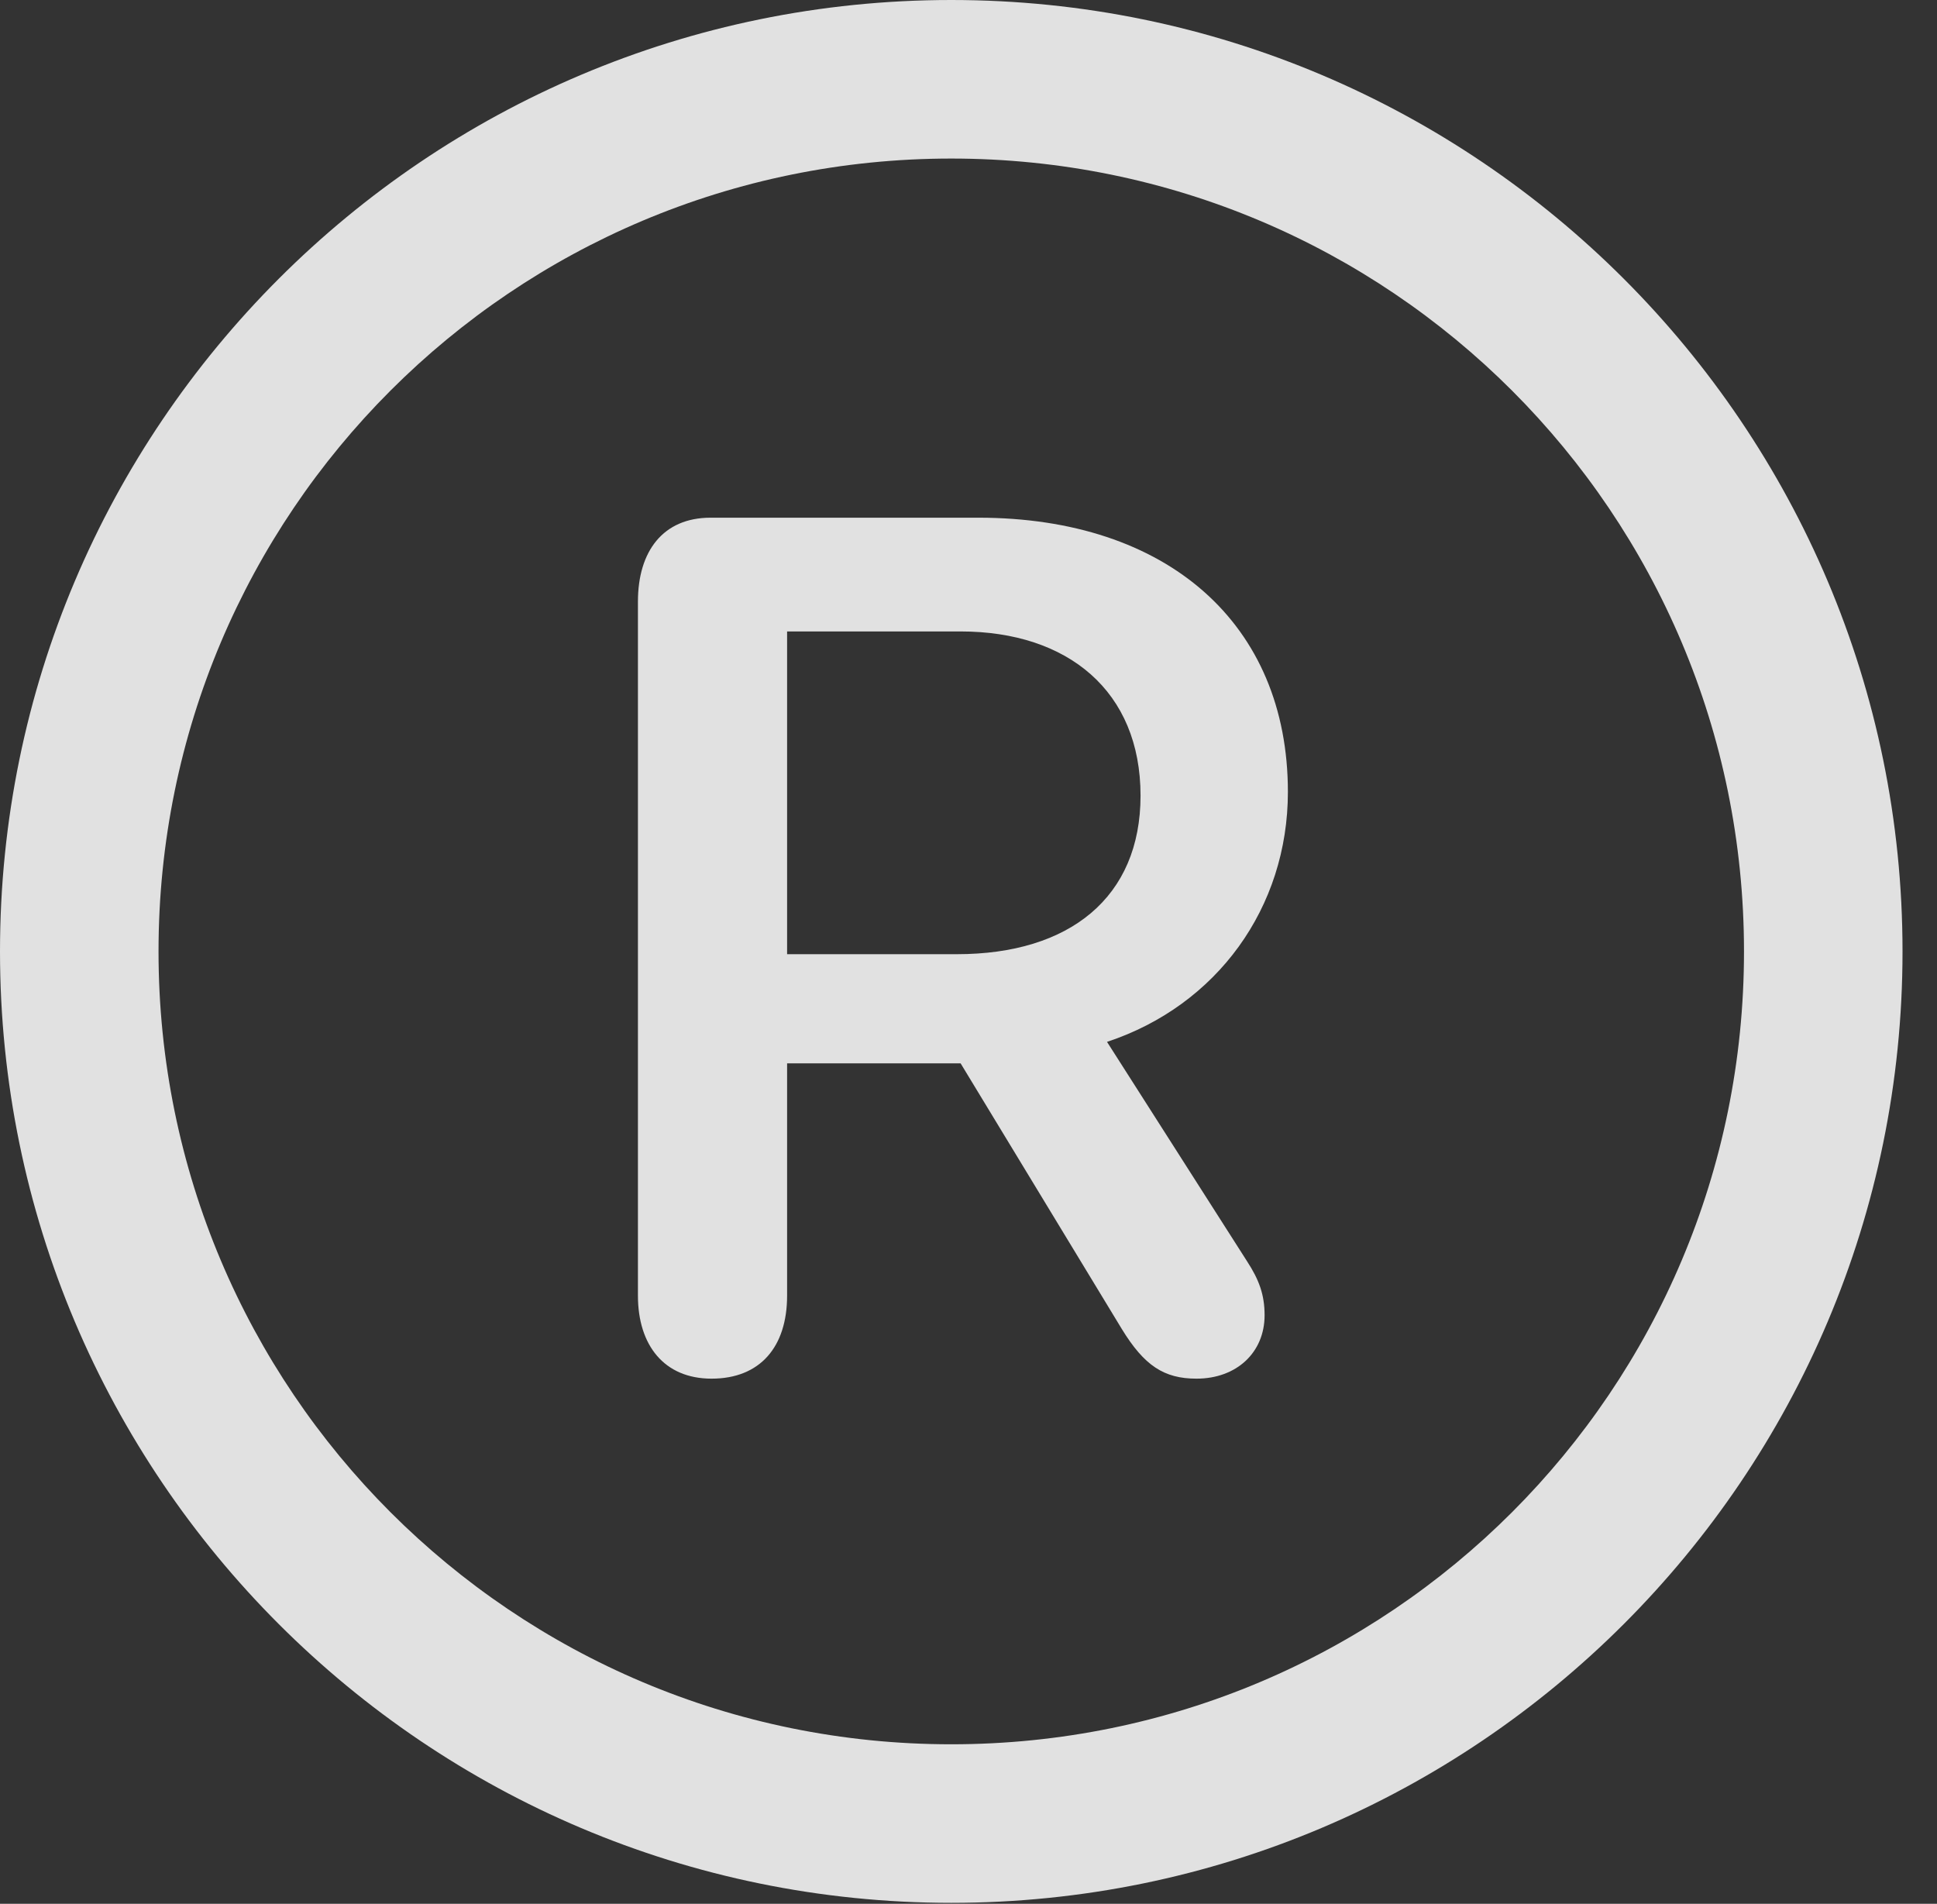 <?xml version="1.0" encoding="UTF-8"?>
<!--Generator: Apple Native CoreSVG 341-->
<!DOCTYPE svg
PUBLIC "-//W3C//DTD SVG 1.1//EN"
       "http://www.w3.org/Graphics/SVG/1.1/DTD/svg11.dtd">
<svg version="1.1" xmlns="http://www.w3.org/2000/svg" xmlns:xlink="http://www.w3.org/1999/xlink" viewBox="0 0 20.283 19.932">
 <rect x="0" y="0" width="20.283" height="19.932" fill="#333333" stroke="none"/>
 <g>
  <rect height="19.932" opacity="0" width="20.283" x="0" y="0"/>
  <path d="M9.961 19.922C15.459 19.922 19.922 15.459 19.922 9.961C19.922 4.463 15.459 0 9.961 0C4.463 0 0 4.463 0 9.961C0 15.459 4.463 19.922 9.961 19.922ZM9.961 18.262C5.371 18.262 1.66 14.551 1.66 9.961C1.66 5.371 5.371 1.66 9.961 1.66C14.551 1.66 18.262 5.371 18.262 9.961C18.262 14.551 14.551 18.262 9.961 18.262Z" fill="white" fill-opacity="0.85"/>
  <path d="M7.451 14.434C7.959 14.434 8.242 14.102 8.242 13.565L8.242 11.133L10.059 11.133L11.748 13.916C11.982 14.297 12.188 14.434 12.529 14.434C12.949 14.434 13.242 14.16 13.242 13.77C13.242 13.555 13.184 13.398 13.057 13.203L11.592 10.908C12.744 10.527 13.486 9.502 13.486 8.291C13.486 6.533 12.227 5.42 10.244 5.42L7.441 5.42C6.943 5.42 6.68 5.771 6.68 6.299L6.68 13.565C6.68 14.082 6.953 14.434 7.451 14.434ZM8.242 9.99L8.242 6.611L10.059 6.611C11.182 6.611 11.943 7.236 11.943 8.33C11.943 9.395 11.201 9.99 10.02 9.99Z" fill="white" fill-opacity="0.85"/>
 </g>
</svg>

